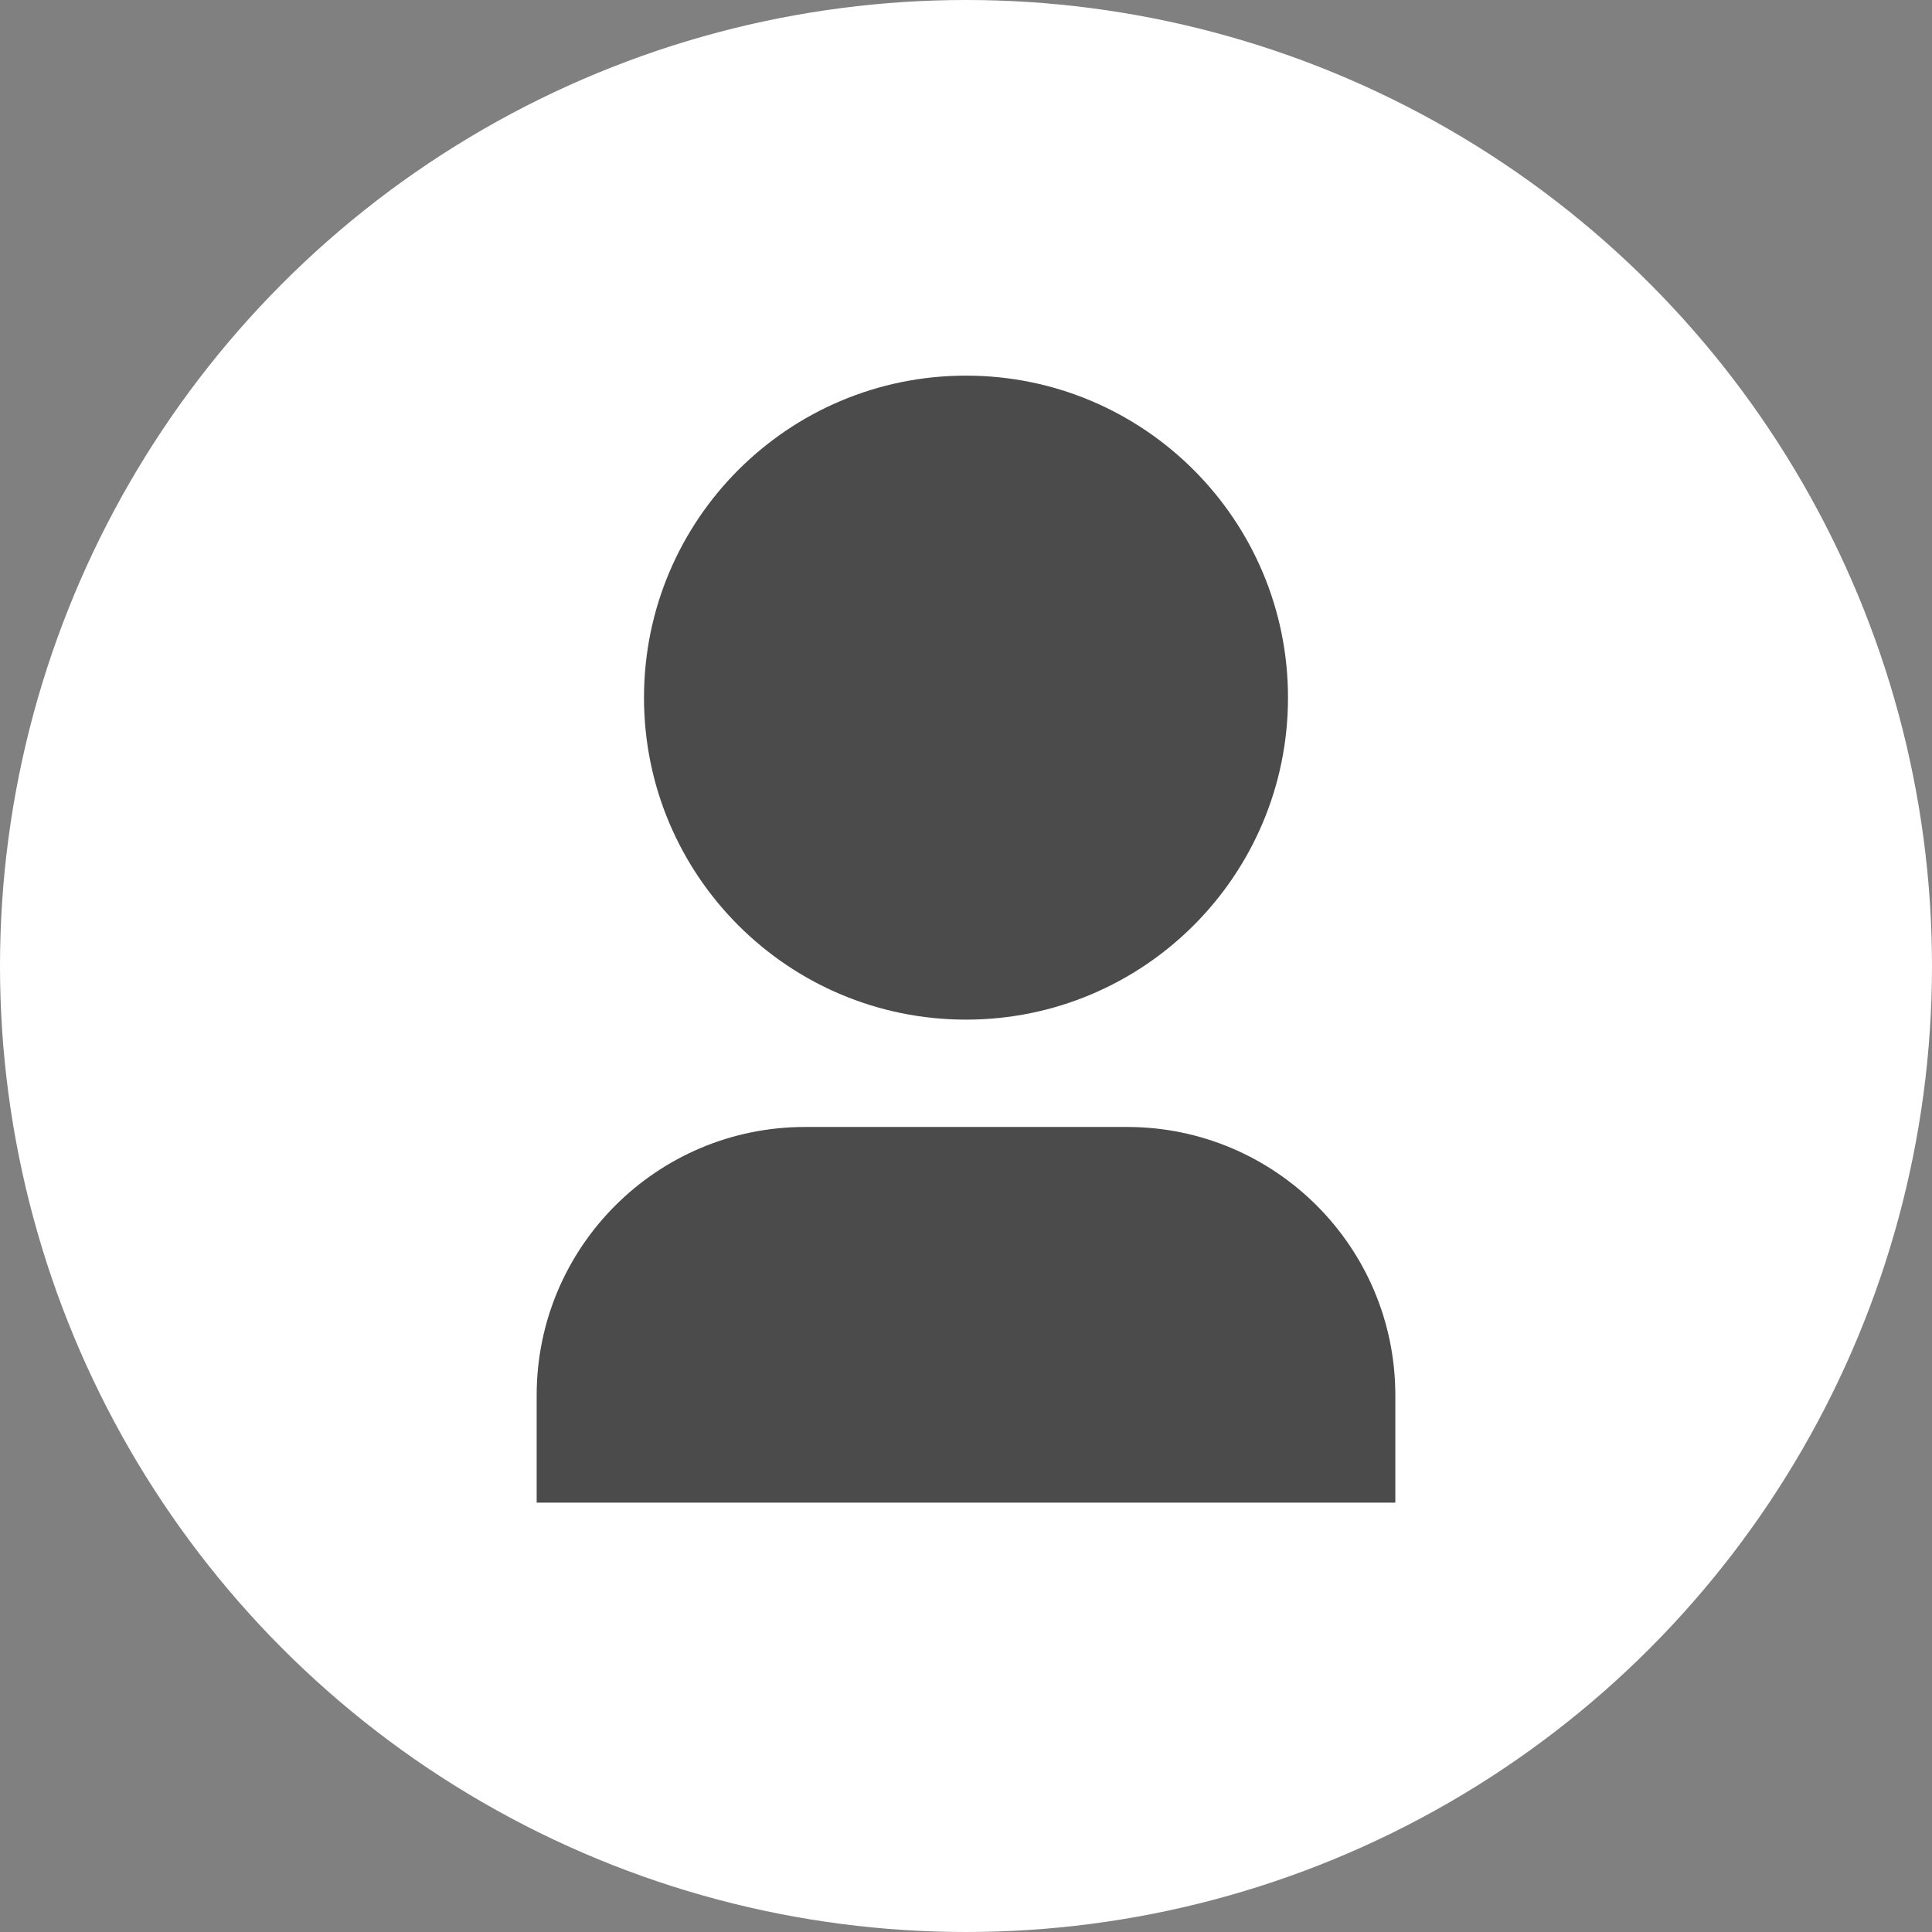 <svg width="300" height="300" viewBox="0 0 300 300" fill="none" xmlns="http://www.w3.org/2000/svg">
<rect x="0" y="0" width="300" height="300" fill="#808080" stroke="none"/>
<circle cx="150" cy="150" r="150" fill="white"/>
<path d="M216.666 233.328H83.333V216.661C83.333 193.65 101.988 174.995 125 174.995H175C198.011 174.995 216.666 193.65 216.666 216.661V233.328ZM150 158.328C122.385 158.328 100 135.942 100 108.328C100 80.714 122.385 58.328 150 58.328C177.614 58.328 200 80.714 200 108.328C200 135.942 177.614 158.328 150 158.328Z" fill="#4B4B4B"/>
</svg>
